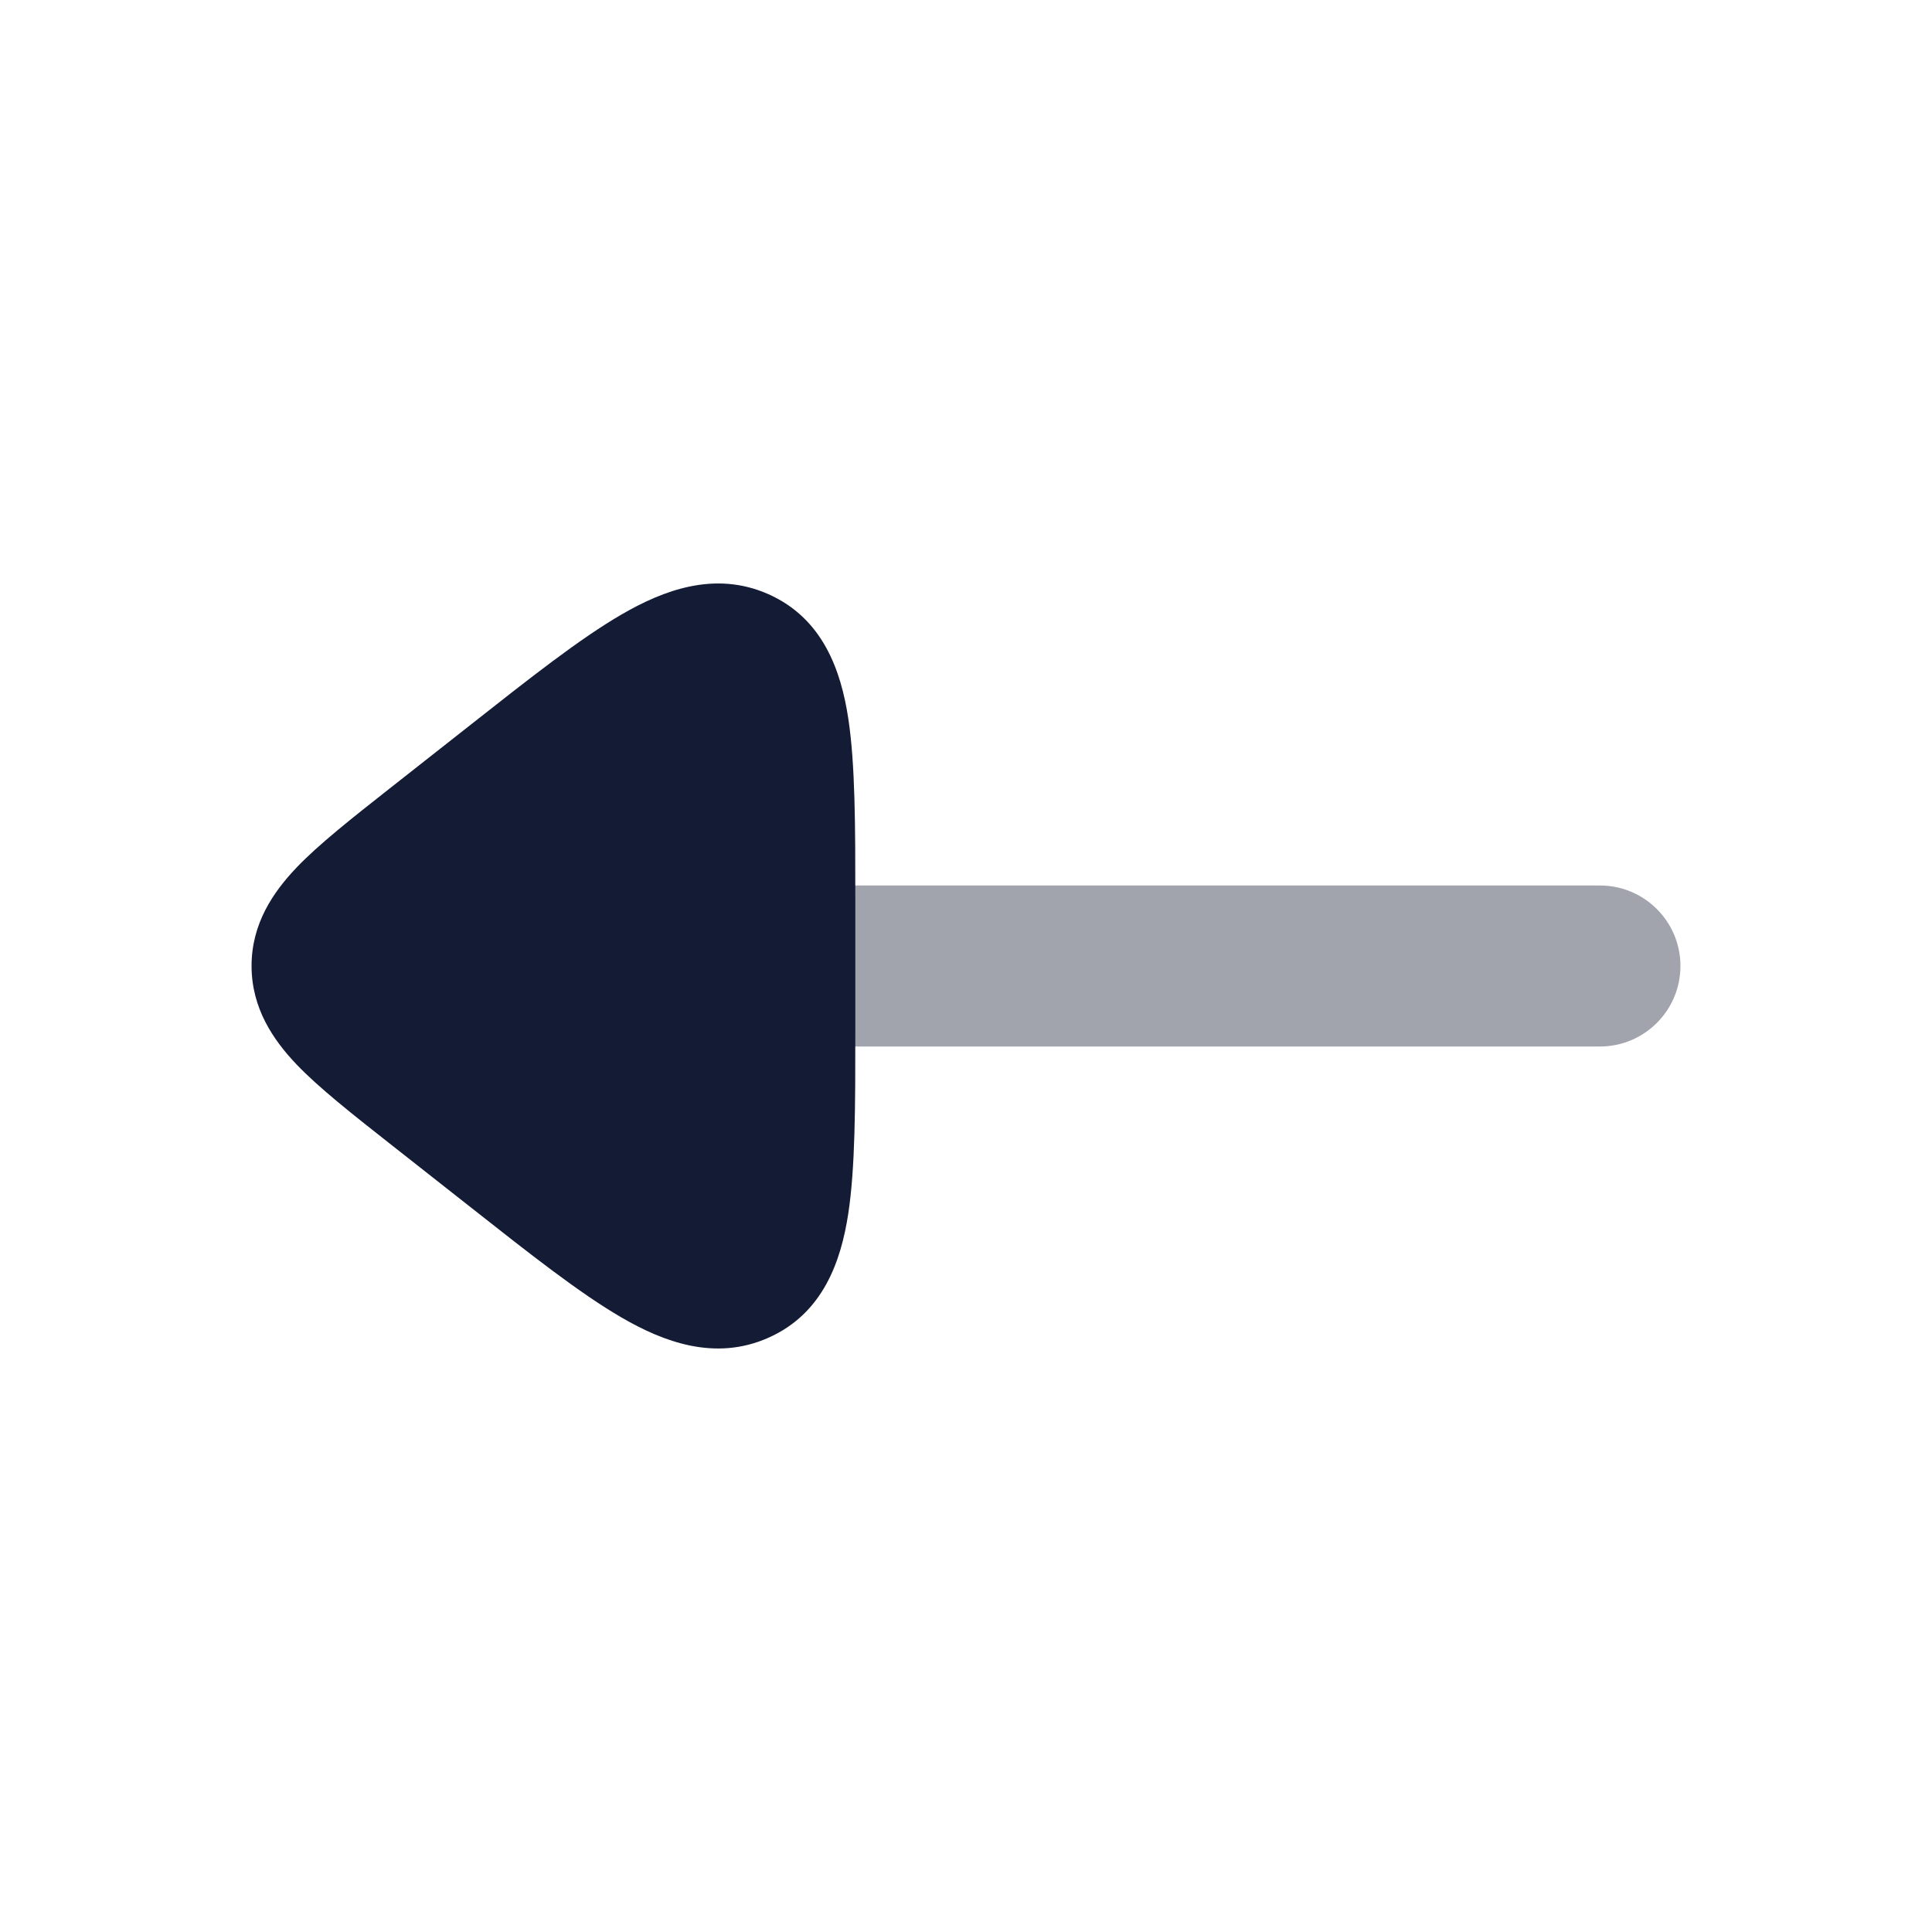 <svg width="24" height="24" viewBox="0 0 24 24" fill="none" xmlns="http://www.w3.org/2000/svg">
<path opacity="0.4" fill-rule="evenodd" clip-rule="evenodd" d="M8.875 12C8.875 12.552 9.323 13 9.875 13L19.875 13C20.427 13 20.875 12.552 20.875 12C20.875 11.447 20.427 11 19.875 11L9.875 11C9.323 11 8.875 11.447 8.875 12Z" fill="#141B34"/>
<path d="M3.686 13.225C3.393 12.918 3.125 12.524 3.125 11.999C3.125 11.474 3.393 11.082 3.686 10.775C3.959 10.489 4.388 10.151 4.825 9.807L5.839 9.009C6.581 8.424 7.203 7.934 7.72 7.634C8.24 7.332 8.88 7.087 9.543 7.38C10.225 7.682 10.447 8.334 10.537 8.921C10.625 9.495 10.625 10.265 10.625 11.174L10.625 12.826C10.625 13.735 10.625 14.505 10.537 15.079C10.447 15.666 10.225 16.318 9.543 16.619C8.88 16.913 8.24 16.668 7.72 16.366C7.203 16.066 6.581 15.576 5.839 14.991L4.825 14.193C4.388 13.849 3.959 13.511 3.686 13.225Z" fill="#141B34"/>
</svg>
